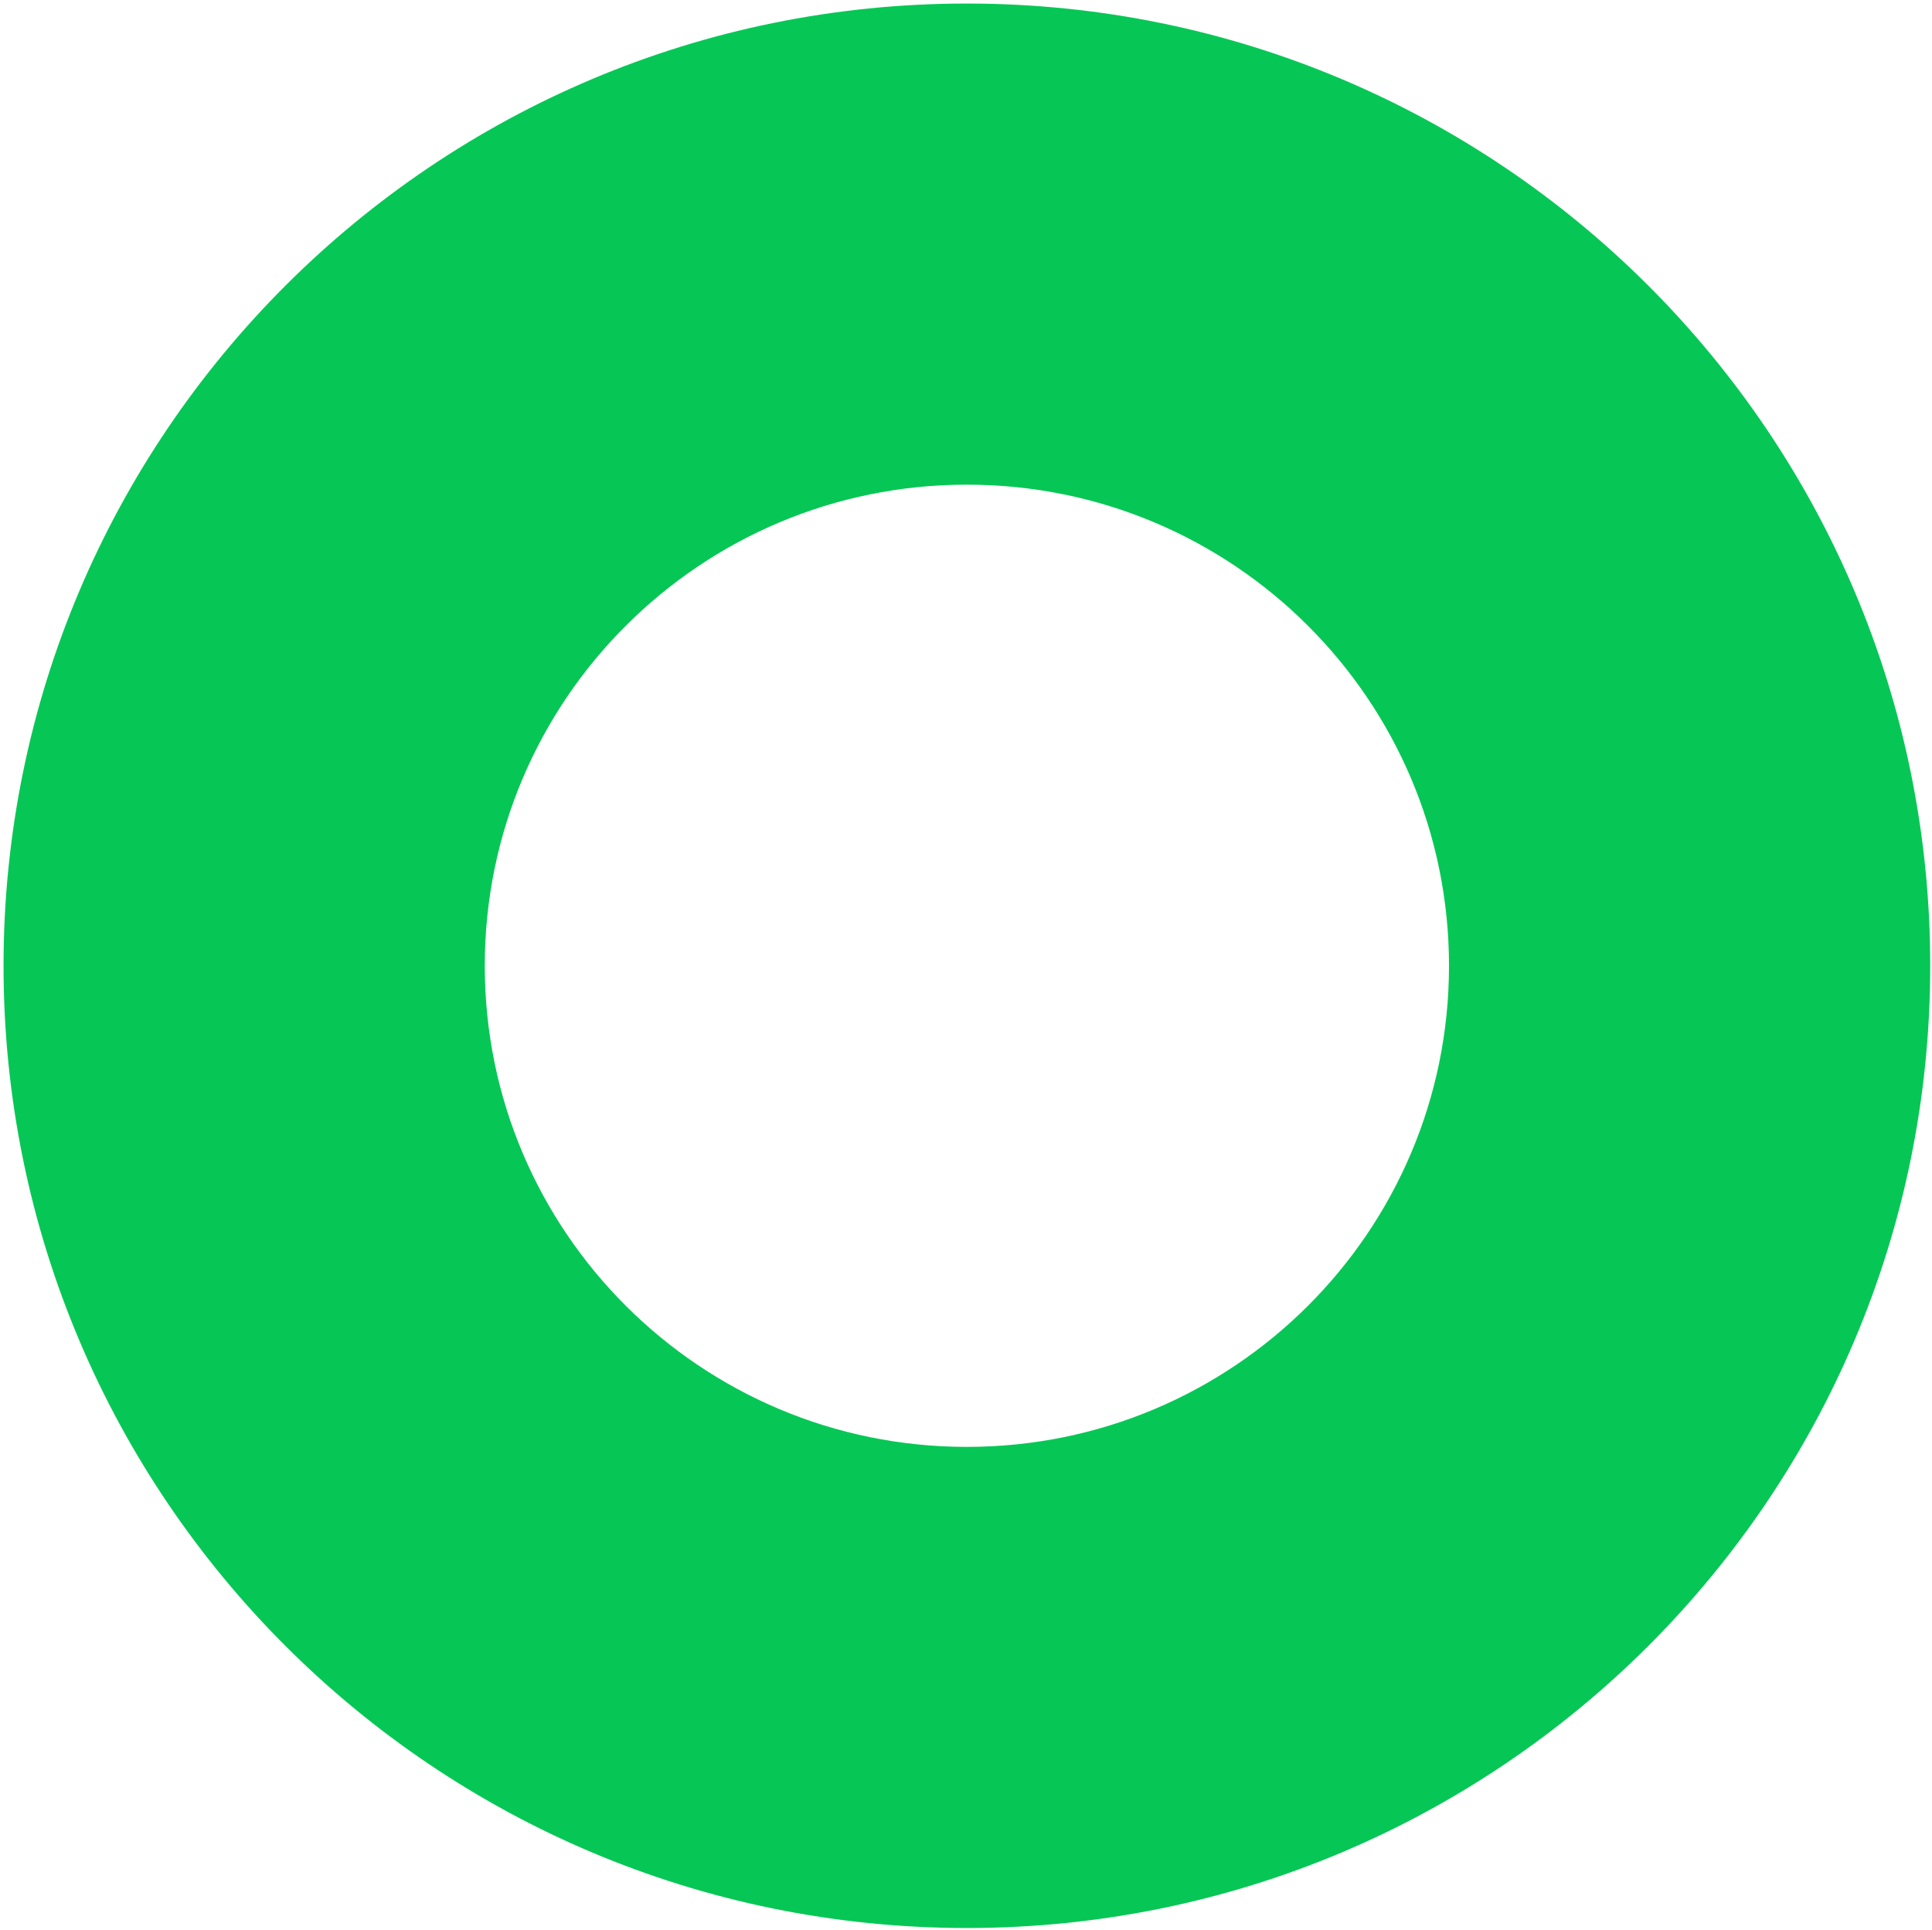 <svg width="1091" height="1090" xmlns="http://www.w3.org/2000/svg" xmlns:xlink="http://www.w3.org/1999/xlink" xml:space="preserve" overflow="hidden"><g transform="translate(-1654 -692)"><g><path d="M1656 1237.5C1656 937.334 1899.56 694 2200 694 2500.44 694 2744 937.334 2744 1237.5 2744 1537.67 2500.44 1781 2200 1781 1899.56 1781 1656 1537.67 1656 1237.5ZM1927.75 1237.5C1927.75 1387.58 2049.64 1509.25 2200 1509.25 2350.36 1509.25 2472.25 1387.58 2472.25 1237.5 2472.25 1087.42 2350.36 965.75 2200 965.75 2049.64 965.75 1927.75 1087.42 1927.75 1237.5Z" fill="#06C755" fill-rule="evenodd" fill-opacity="1"/></g></g></svg>